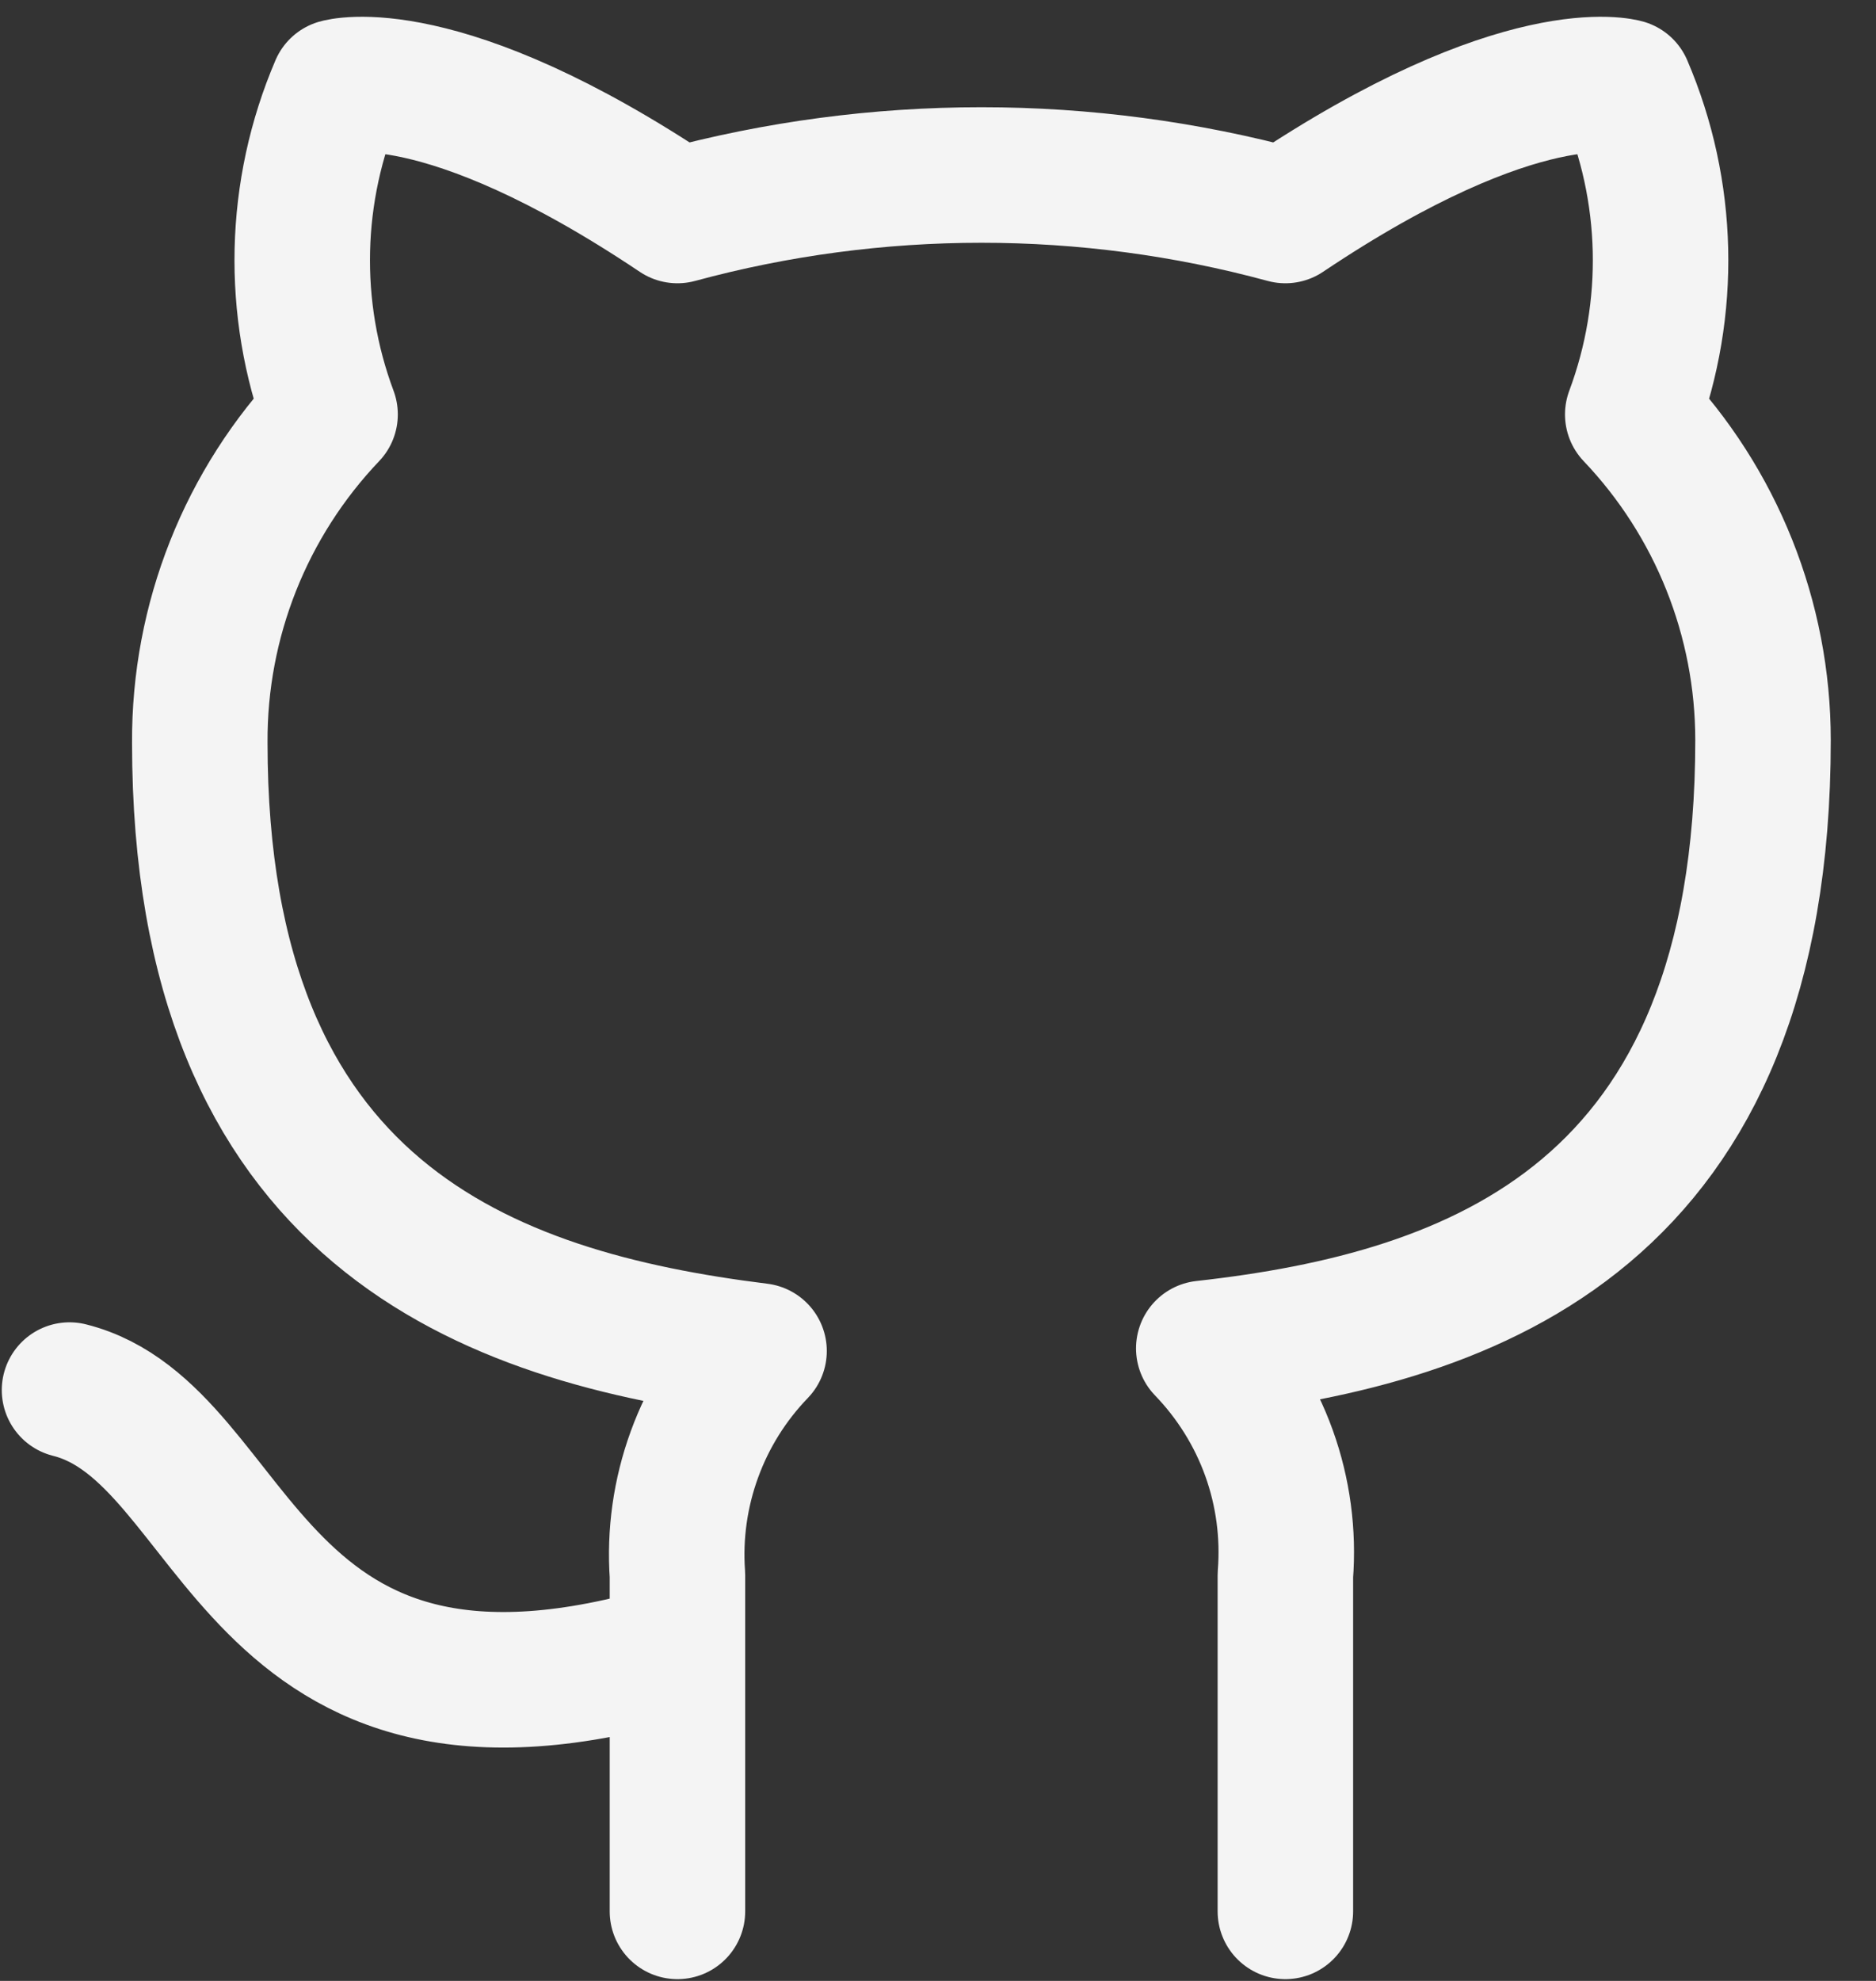 <svg width="18" height="19" viewBox="0 0 18 19" fill="none" xmlns="http://www.w3.org/2000/svg">
<rect x="0" y="0" width="18" height="19" fill="#333333" stroke="none"/>
<path d="M6.5 15.833C2.333 17.083 2.333 13.75 0.667 13.333M12.333 18.333V15.108C12.364 14.711 12.311 14.312 12.176 13.937C12.041 13.562 11.827 13.22 11.55 12.933C14.166 12.642 16.916 11.65 16.916 7.1C16.916 5.937 16.469 4.818 15.666 3.975C16.046 2.957 16.02 1.832 15.591 0.833C15.591 0.833 14.608 0.542 12.333 2.067C10.423 1.549 8.41 1.549 6.5 2.067C4.225 0.542 3.241 0.833 3.241 0.833C2.813 1.832 2.787 2.957 3.167 3.975C2.358 4.824 1.91 5.953 1.917 7.125C1.917 11.642 4.667 12.633 7.283 12.958C7.009 13.242 6.798 13.579 6.663 13.95C6.528 14.32 6.472 14.715 6.5 15.108V18.333" stroke="#F4F4F4" stroke-width="1.3" stroke-linecap="round" stroke-linejoin="round"/>
</svg>
